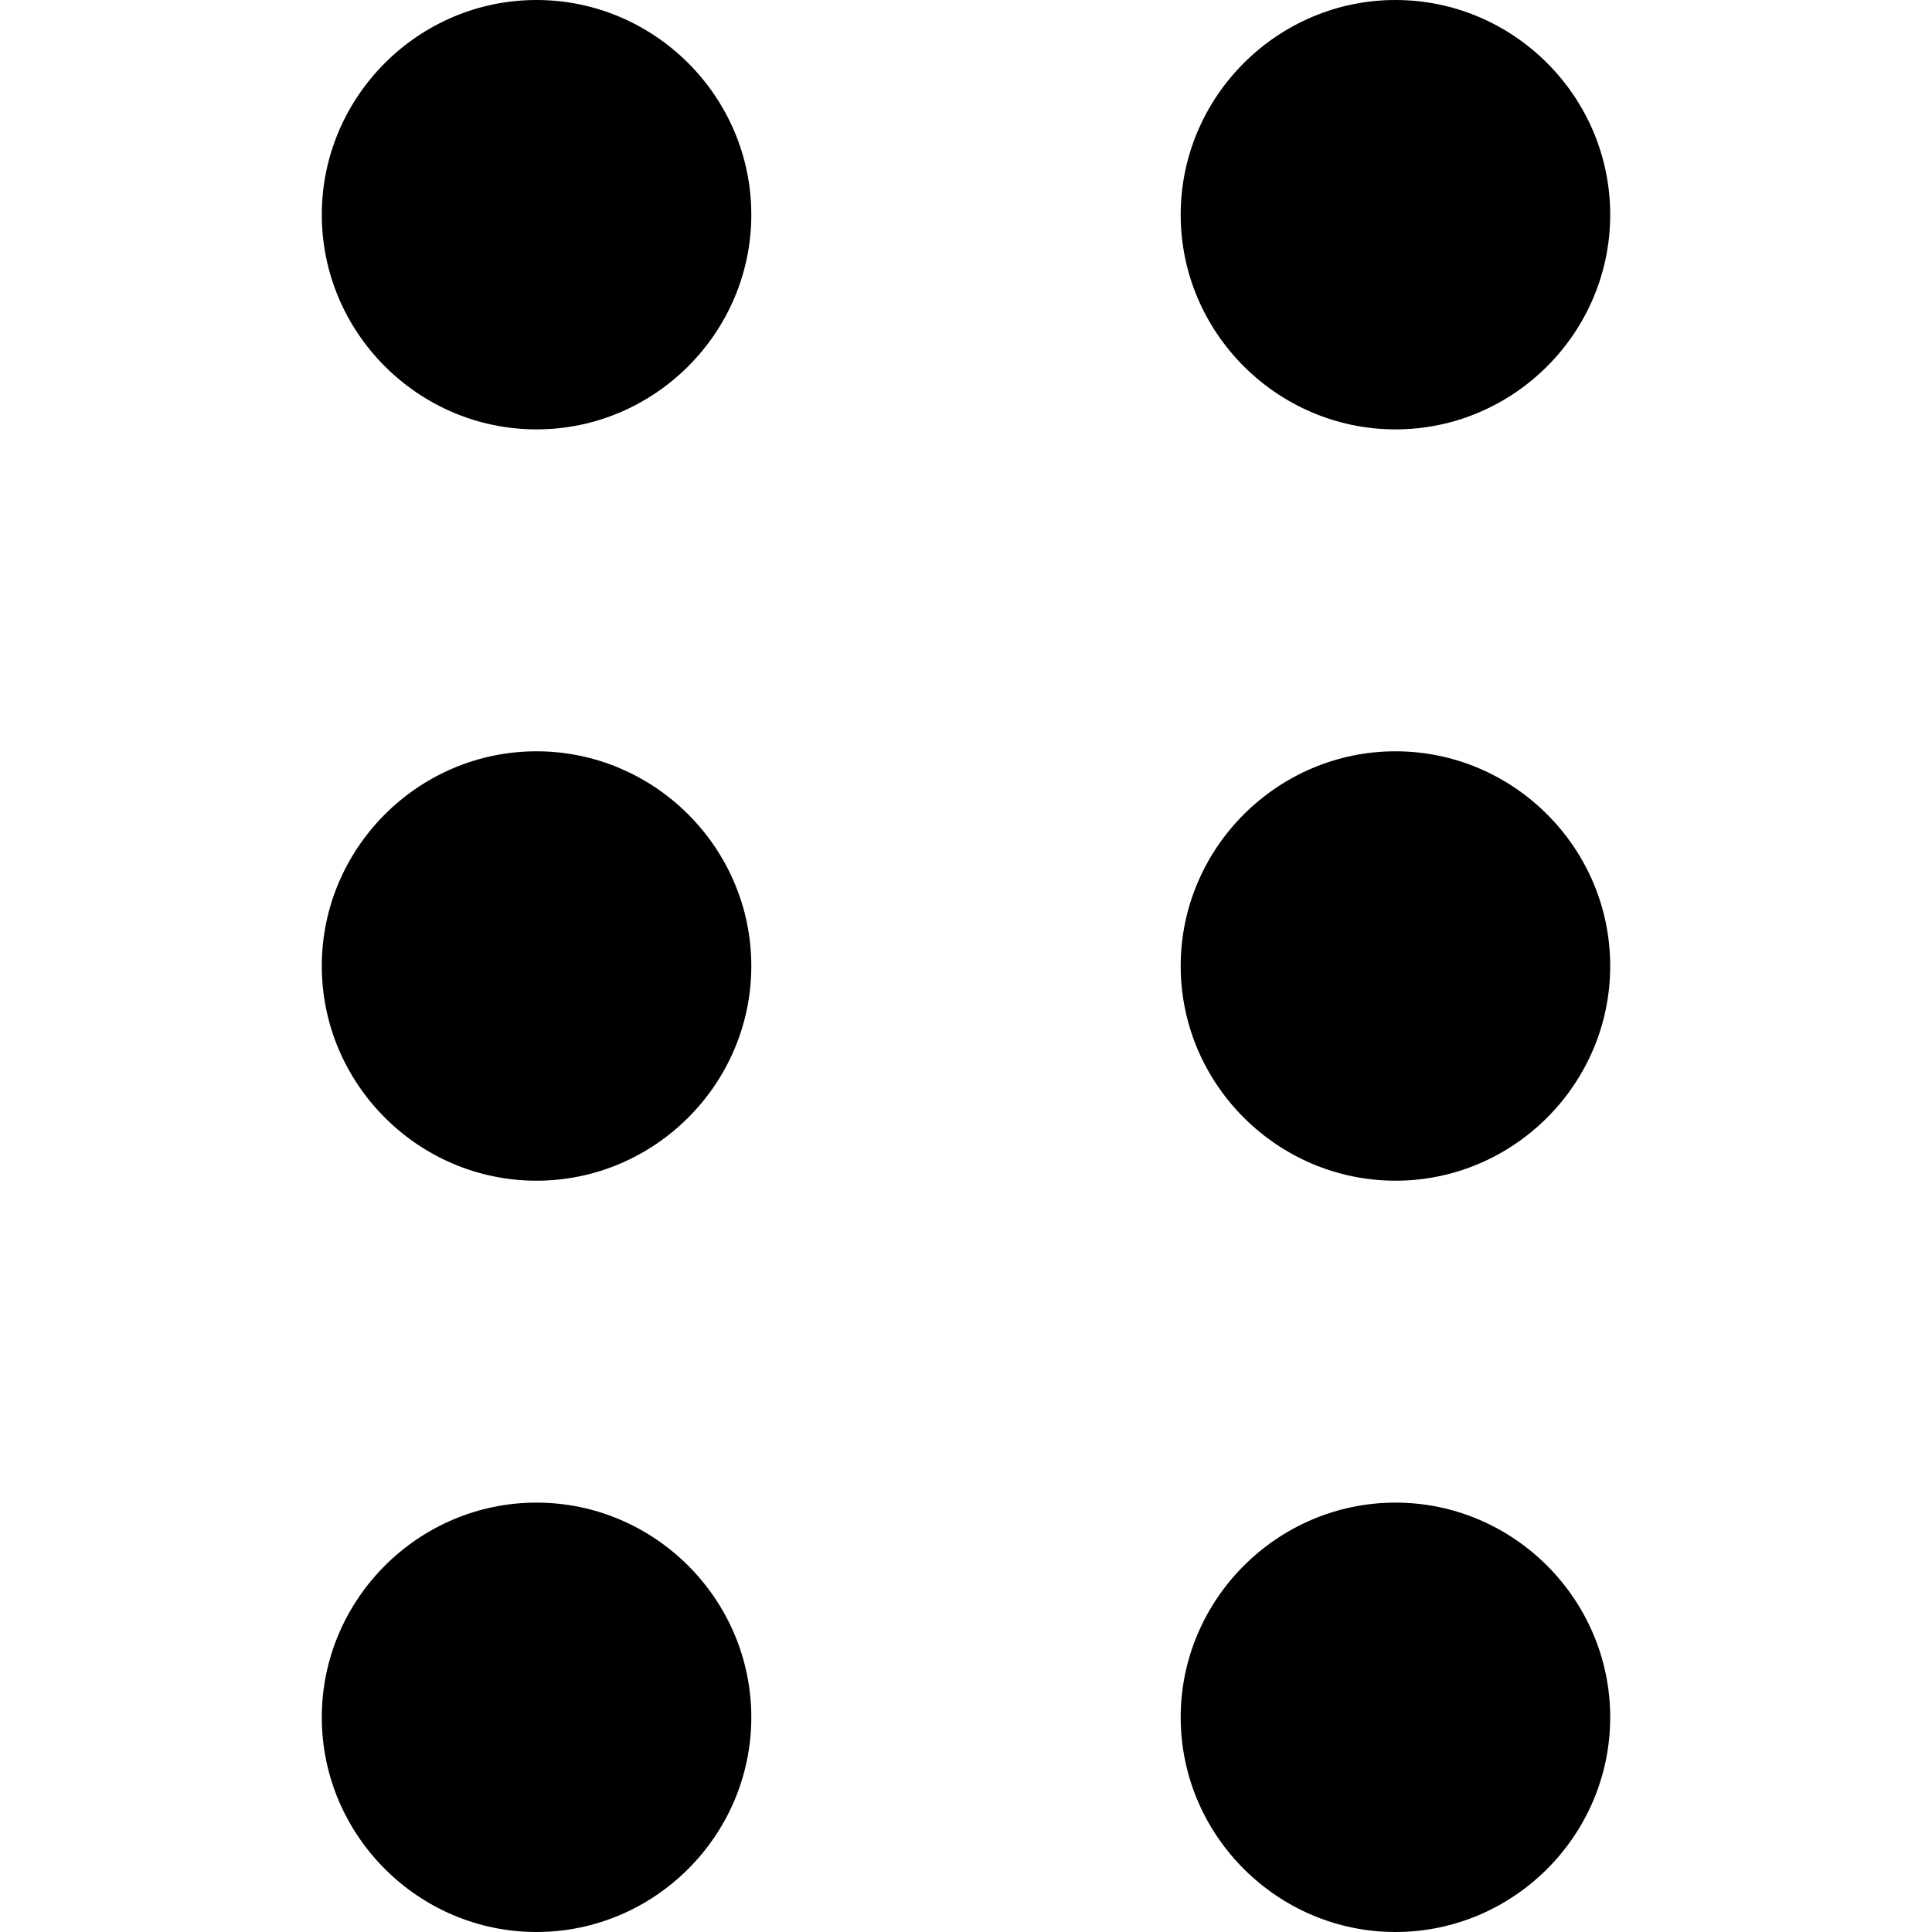 <svg width="16" height="16" viewBox="0 0 16 16" fill="none" xmlns="http://www.w3.org/2000/svg">
<path fill-rule="evenodd" clip-rule="evenodd" d="M4.443 0C3.465 0 2.665 0.8 2.665 1.778C2.665 2.756 3.465 3.556 4.443 3.556C5.421 3.556 6.222 2.756 6.222 1.778C6.222 0.8 5.421 0 4.443 0ZM2.665 8C2.665 7.022 3.465 6.222 4.443 6.222C5.421 6.222 6.222 7.022 6.222 8C6.222 8.978 5.421 9.778 4.443 9.778C3.465 9.778 2.665 8.978 2.665 8ZM4.443 16C5.421 16 6.222 15.2 6.222 14.222C6.222 13.244 5.421 12.444 4.443 12.444C3.465 12.444 2.665 13.244 2.665 14.222C2.665 15.2 3.465 16 4.443 16ZM13.335 1.778C13.335 2.756 12.535 3.556 11.557 3.556C10.579 3.556 9.778 2.756 9.778 1.778C9.778 0.8 10.579 0 11.557 0C12.535 0 13.335 0.8 13.335 1.778ZM11.557 6.222C10.579 6.222 9.778 7.022 9.778 8C9.778 8.978 10.579 9.778 11.557 9.778C12.535 9.778 13.335 8.978 13.335 8C13.335 7.022 12.535 6.222 11.557 6.222ZM9.778 14.222C9.778 13.245 10.579 12.444 11.557 12.444C12.535 12.444 13.335 13.245 13.335 14.222C13.335 15.2 12.535 16 11.557 16C10.579 16 9.778 15.2 9.778 14.222Z" fill="black"/>
</svg>
